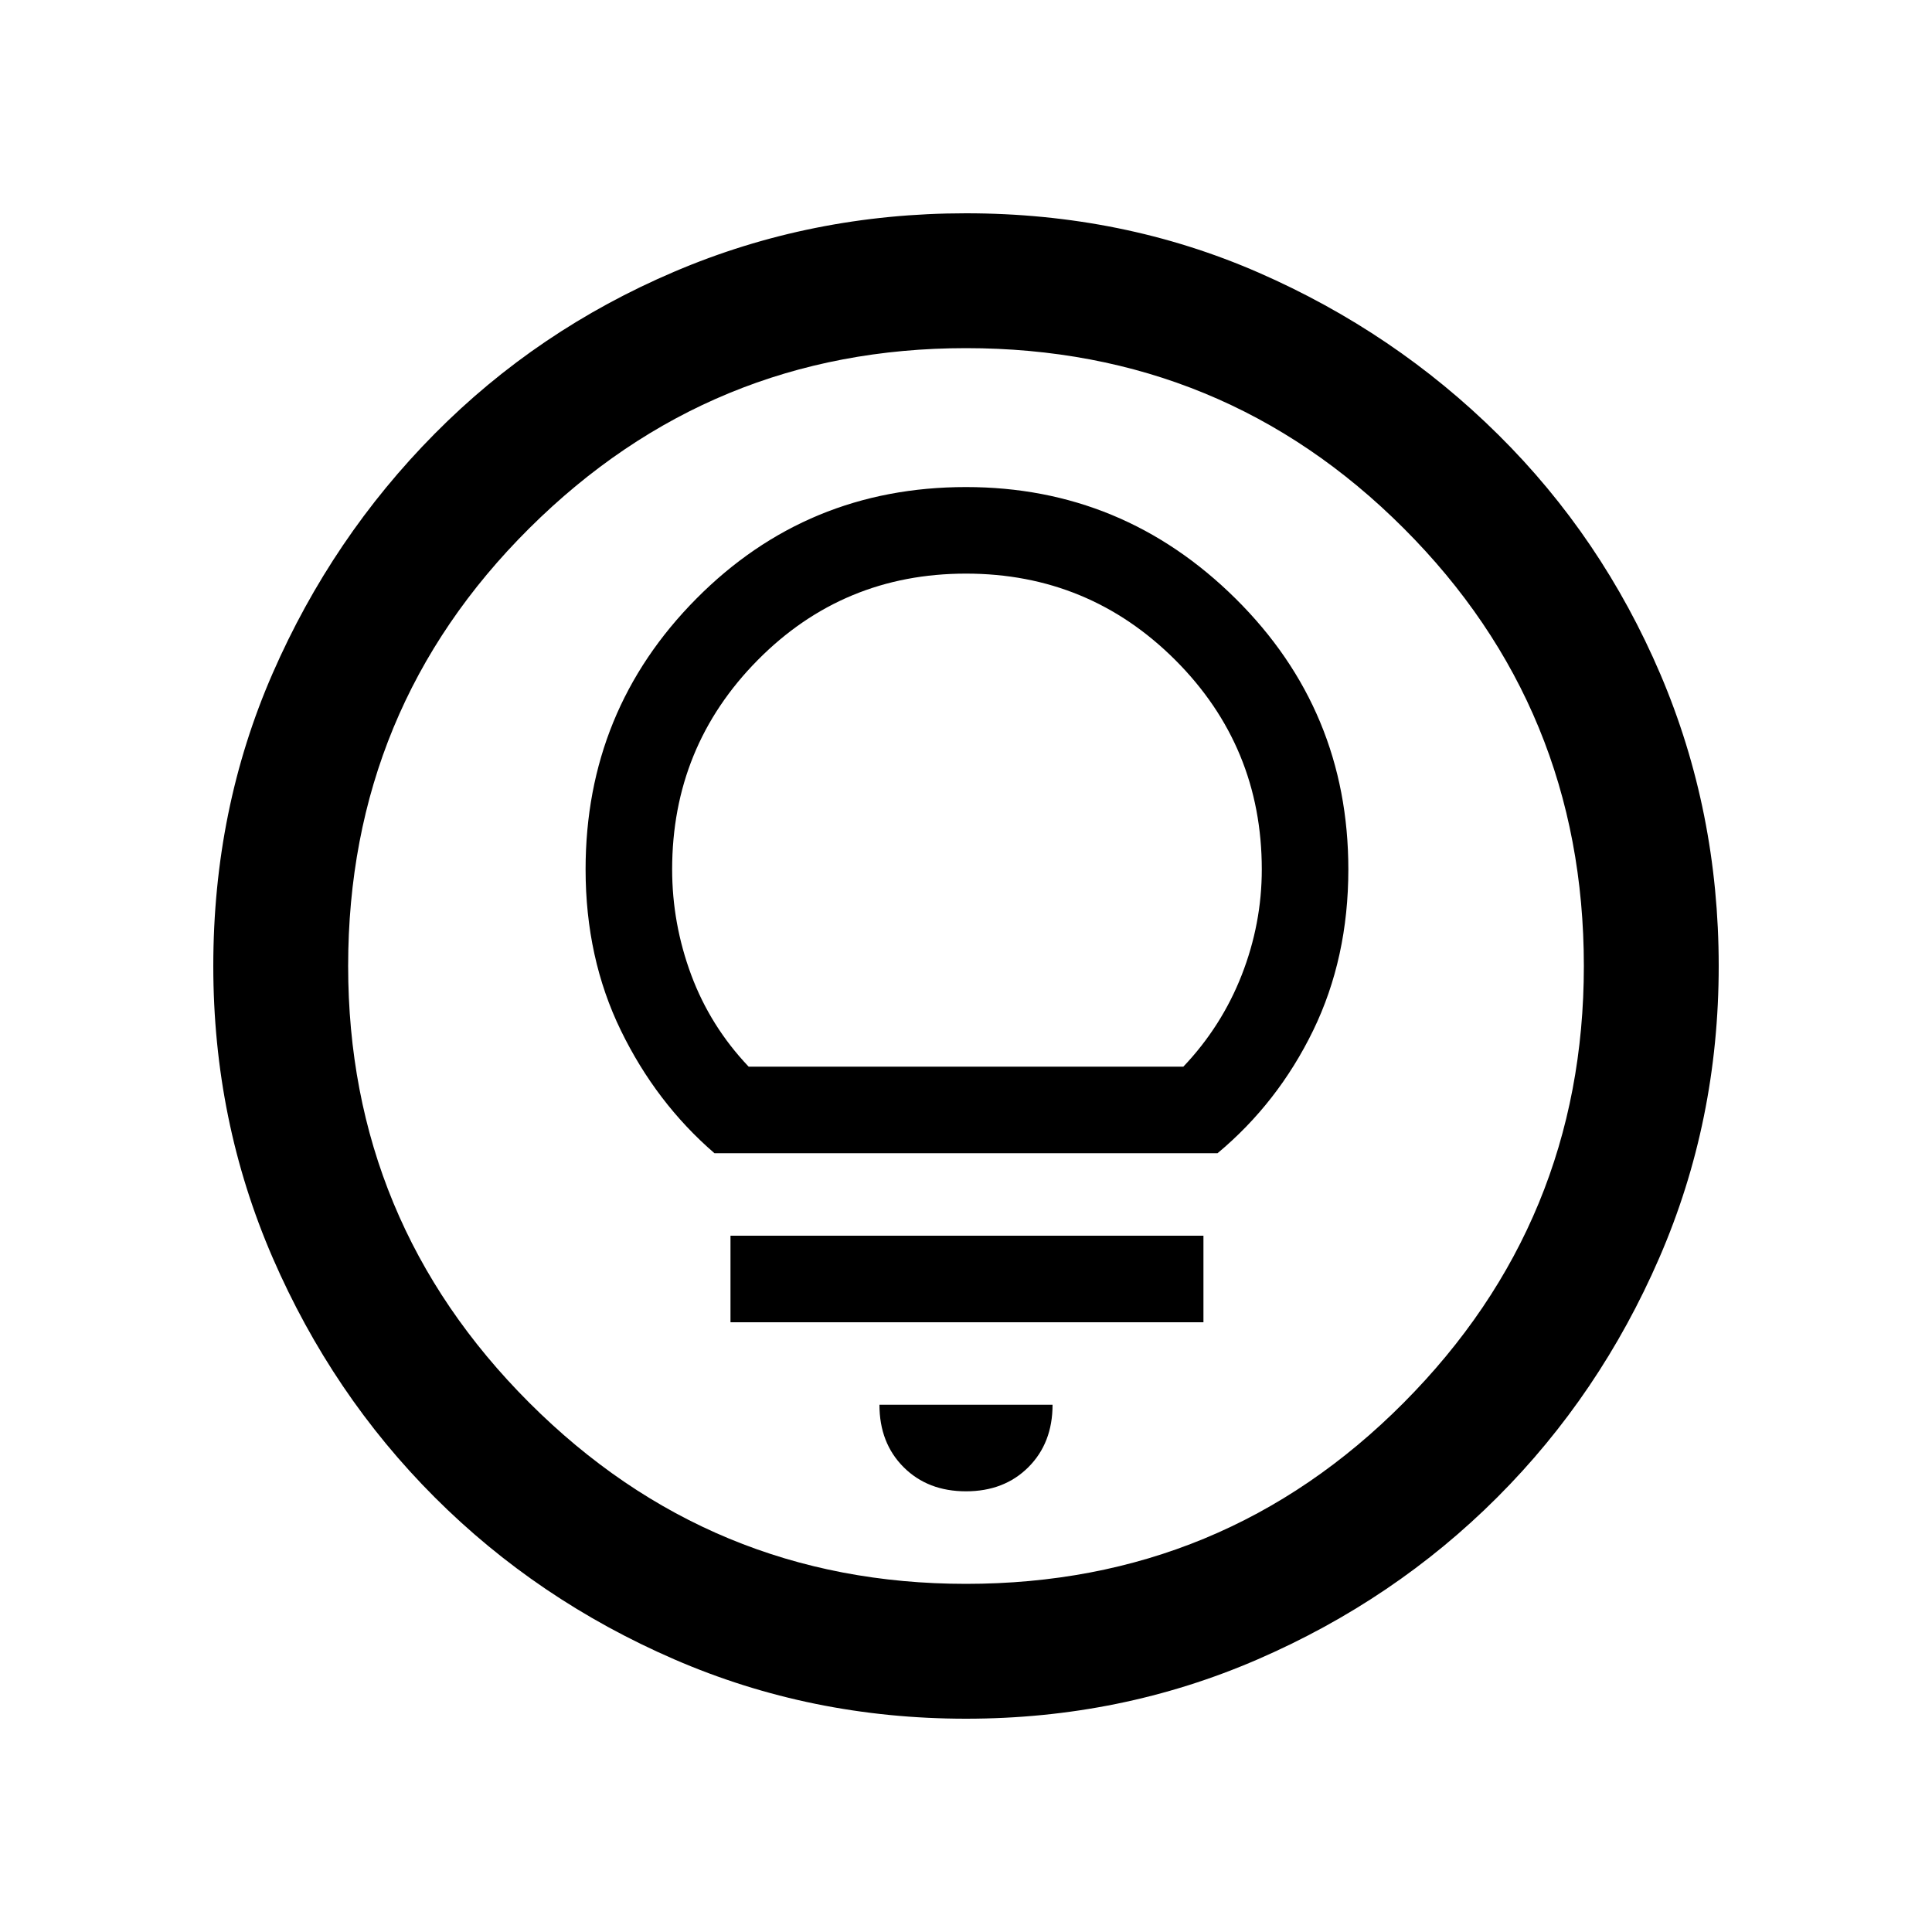 <svg xmlns="http://www.w3.org/2000/svg" height="20" width="20"><path d="M10 15.438q.396 0 .646-.25t.25-.646H9.104q0 .396.25.646t.646.25Zm-2.438-1.75h4.896v-.896H7.562Zm-.166-1.75h5.208q.625-.521.99-1.271.364-.75.364-1.667 0-1.646-1.166-2.802Q11.625 5.042 10 5.042q-1.646 0-2.792 1.156T6.062 9q0 .917.365 1.667t.969 1.271Zm.354-.896q-.396-.417-.594-.948Q6.958 9.562 6.958 9q0-1.271.886-2.167.885-.895 2.156-.895 1.271 0 2.167.895.895.896.895 2.167 0 .562-.208 1.094-.208.531-.604.948Zm2.25 6.75q-1.604 0-3.021-.615Q5.562 16.562 4.5 15.5t-1.677-2.479Q2.208 11.604 2.208 10q0-1.625.615-3.031Q3.438 5.562 4.5 4.49q1.062-1.073 2.479-1.677Q8.396 2.208 10 2.208q1.625 0 3.031.615 1.407.615 2.479 1.677 1.073 1.062 1.678 2.479.604 1.417.604 3.021 0 1.604-.615 3.021-.615 1.417-1.677 2.479t-2.479 1.677q-1.417.615-3.021.615Zm0-1.396q2.667 0 4.531-1.875 1.865-1.875 1.865-4.521 0-2.667-1.865-4.531Q12.667 3.604 10 3.604q-2.646 0-4.521 1.865Q3.604 7.333 3.604 10q0 2.646 1.875 4.521T10 16.396ZM10 10Z"/></svg>